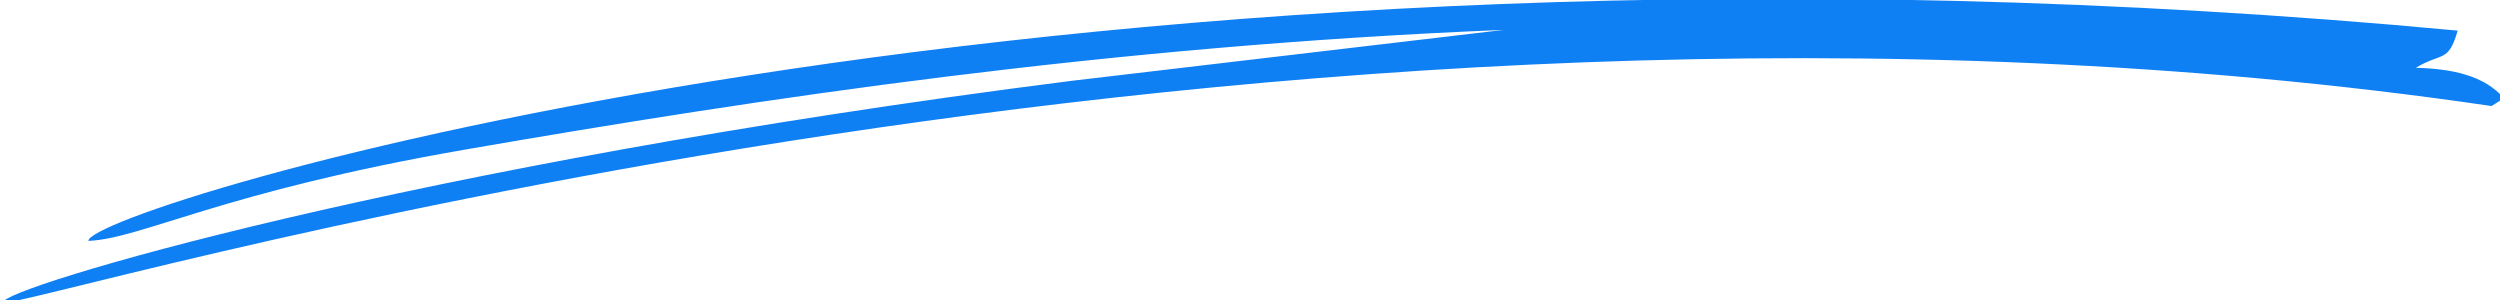 <svg xmlns="http://www.w3.org/2000/svg" width="500" height="60" viewBox="0 0 500 60">
  <defs>
    <style>
      .cls-1 {
        fill: #0f7ff4;
        fill-rule: evenodd;
      }
    </style>
  </defs>
  <path class="cls-1" d="M491.534,6.124c-1.883,6.512-3.119,4.276-8.377,7.435,7.278,0.182,13.72,1.552,17.613,6.083l-2.451,1.567C252.268-14.942,1.476,63.1.661,60.451S81.1,33.088,214.279,16.169L300.764,5.977c-79.079,3.2-148.791,13.717-207.877,23.966-48.429,8.4-64.56,17.777-75.2,18.239C17.1,41.884,213.562-19.952,491.534,6.124ZM270,11"/>
</svg>
